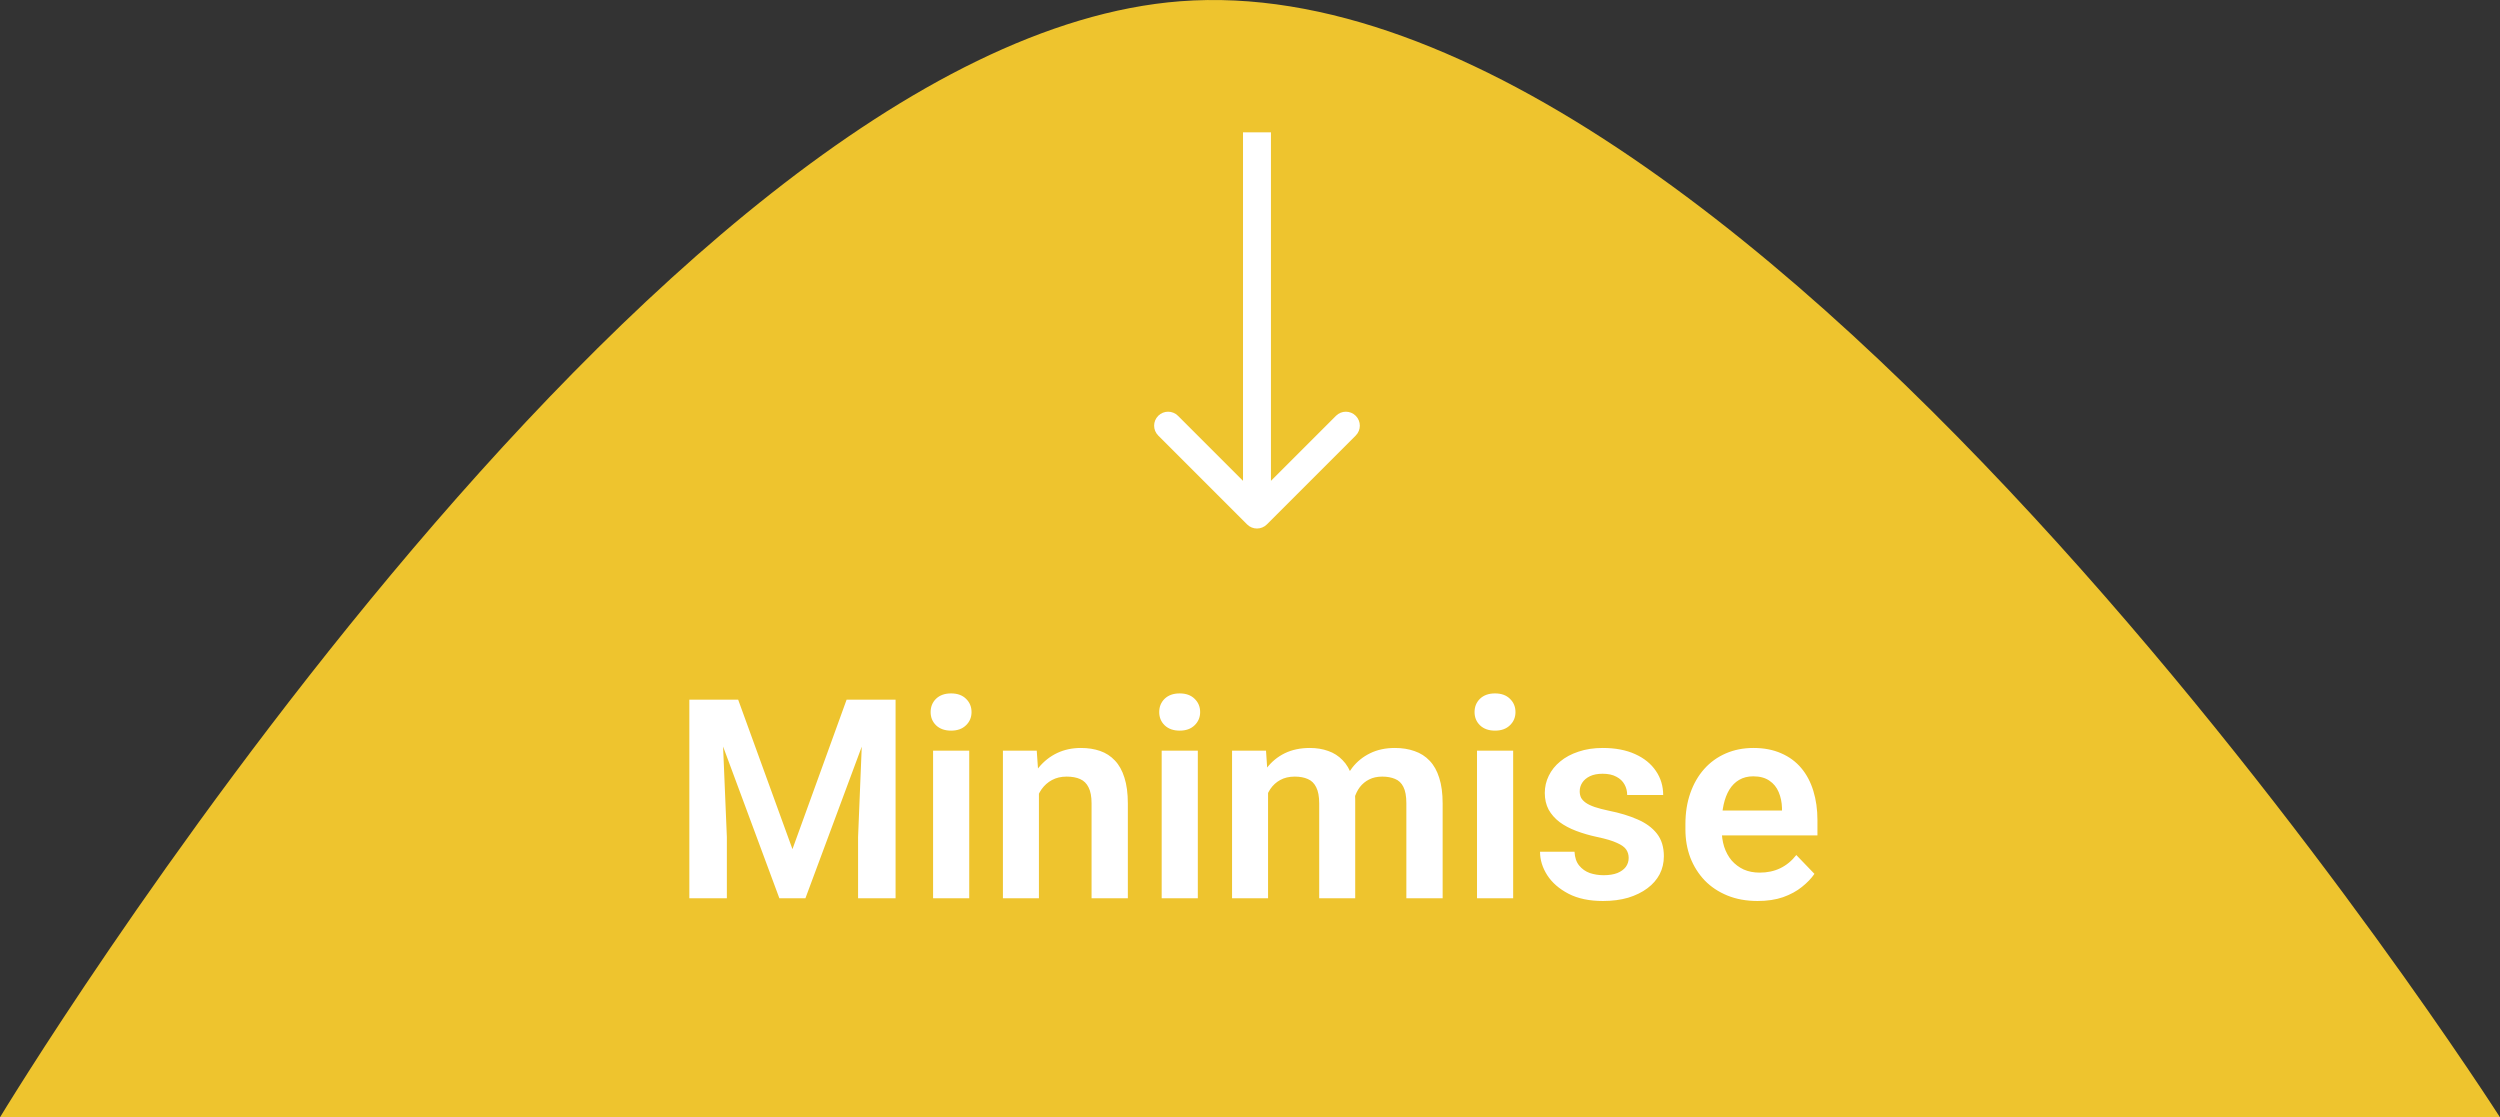 <svg width="179" height="80" viewBox="0 0 179 80" fill="none" xmlns="http://www.w3.org/2000/svg">
<rect x="0" y="0" width="179" height="80" fill="#333333" stroke="none"/>
<path d="M84.5 0.09C46.493 3.028 0 80 0 80H179C179 80 125.936 -3.113 84.5 0.09Z" fill="#EEC42E"/>
<path d="M50.529 50.097H52.853L56.74 60.8L60.617 50.097H62.951L57.668 64.316H55.803L50.529 50.097ZM49.357 50.097H51.633L52.043 59.931V64.316H49.357V50.097ZM61.838 50.097H64.123V64.316H61.438V59.931L61.838 50.097ZM69.397 53.749V64.316H66.809V53.749H69.397ZM66.633 50.986C66.633 50.602 66.763 50.283 67.023 50.029C67.29 49.775 67.648 49.648 68.098 49.648C68.547 49.648 68.902 49.775 69.162 50.029C69.429 50.283 69.562 50.602 69.562 50.986C69.562 51.363 69.429 51.679 69.162 51.933C68.902 52.187 68.547 52.314 68.098 52.314C67.648 52.314 67.29 52.187 67.023 51.933C66.763 51.679 66.633 51.363 66.633 50.986ZM74.387 56.005V64.316H71.809V53.749H74.231L74.387 56.005ZM73.977 58.652H73.215C73.221 57.883 73.326 57.187 73.527 56.562C73.729 55.937 74.012 55.4 74.377 54.951C74.748 54.501 75.188 54.156 75.695 53.915C76.203 53.675 76.769 53.554 77.394 53.554C77.902 53.554 78.361 53.626 78.772 53.769C79.182 53.912 79.533 54.14 79.826 54.453C80.126 54.765 80.353 55.175 80.51 55.683C80.672 56.184 80.754 56.803 80.754 57.538V64.316H78.156V57.519C78.156 57.037 78.085 56.656 77.941 56.376C77.805 56.096 77.603 55.898 77.336 55.781C77.076 55.663 76.753 55.605 76.369 55.605C75.972 55.605 75.624 55.686 75.324 55.849C75.031 56.005 74.784 56.223 74.582 56.503C74.387 56.783 74.237 57.105 74.133 57.47C74.029 57.835 73.977 58.229 73.977 58.652ZM85.764 53.749V64.316H83.176V53.749H85.764ZM83 50.986C83 50.602 83.13 50.283 83.391 50.029C83.658 49.775 84.016 49.648 84.465 49.648C84.914 49.648 85.269 49.775 85.529 50.029C85.796 50.283 85.93 50.602 85.93 50.986C85.93 51.363 85.796 51.679 85.529 51.933C85.269 52.187 84.914 52.314 84.465 52.314C84.016 52.314 83.658 52.187 83.391 51.933C83.13 51.679 83 51.363 83 50.986ZM90.793 55.917V64.316H88.215V53.749H90.647L90.793 55.917ZM90.412 58.652H89.621C89.621 57.916 89.709 57.239 89.885 56.62C90.067 56.002 90.334 55.465 90.686 55.009C91.037 54.547 91.47 54.189 91.984 53.935C92.505 53.681 93.107 53.554 93.791 53.554C94.266 53.554 94.703 53.626 95.1 53.769C95.497 53.906 95.838 54.124 96.125 54.423C96.418 54.716 96.643 55.1 96.799 55.576C96.955 56.044 97.033 56.608 97.033 57.265V64.316H94.455V57.529C94.455 57.034 94.383 56.647 94.24 56.367C94.103 56.087 93.905 55.891 93.644 55.781C93.384 55.663 93.072 55.605 92.707 55.605C92.303 55.605 91.955 55.686 91.662 55.849C91.376 56.005 91.138 56.223 90.949 56.503C90.767 56.783 90.63 57.105 90.539 57.47C90.454 57.835 90.412 58.229 90.412 58.652ZM96.838 58.173L95.773 58.368C95.78 57.705 95.871 57.083 96.047 56.503C96.223 55.917 96.48 55.406 96.818 54.97C97.163 54.527 97.59 54.182 98.098 53.935C98.612 53.681 99.204 53.554 99.875 53.554C100.396 53.554 100.865 53.629 101.281 53.779C101.704 53.922 102.066 54.153 102.365 54.472C102.665 54.785 102.893 55.191 103.049 55.693C103.212 56.194 103.293 56.806 103.293 57.529V64.316H100.695V57.519C100.695 57.005 100.624 56.611 100.48 56.337C100.344 56.064 100.145 55.875 99.885 55.771C99.624 55.66 99.318 55.605 98.967 55.605C98.609 55.605 98.296 55.673 98.029 55.81C97.769 55.94 97.547 56.122 97.365 56.357C97.189 56.591 97.056 56.865 96.965 57.177C96.88 57.483 96.838 57.815 96.838 58.173ZM108.342 53.749V64.316H105.754V53.749H108.342ZM105.578 50.986C105.578 50.602 105.708 50.283 105.969 50.029C106.236 49.775 106.594 49.648 107.043 49.648C107.492 49.648 107.847 49.775 108.107 50.029C108.374 50.283 108.508 50.602 108.508 50.986C108.508 51.363 108.374 51.679 108.107 51.933C107.847 52.187 107.492 52.314 107.043 52.314C106.594 52.314 106.236 52.187 105.969 51.933C105.708 51.679 105.578 51.363 105.578 50.986ZM116.613 61.425C116.613 61.204 116.555 61.005 116.438 60.83C116.32 60.654 116.099 60.494 115.773 60.351C115.454 60.201 114.986 60.061 114.367 59.931C113.82 59.814 113.316 59.667 112.854 59.492C112.391 59.316 111.994 59.104 111.662 58.857C111.33 58.603 111.07 58.307 110.881 57.968C110.699 57.623 110.607 57.226 110.607 56.777C110.607 56.34 110.702 55.93 110.891 55.546C111.079 55.156 111.353 54.814 111.711 54.521C112.069 54.221 112.505 53.987 113.02 53.818C113.534 53.642 114.113 53.554 114.758 53.554C115.656 53.554 116.428 53.701 117.072 53.993C117.723 54.286 118.221 54.69 118.566 55.205C118.911 55.712 119.084 56.285 119.084 56.923H116.506C116.506 56.643 116.441 56.389 116.311 56.161C116.187 55.934 115.995 55.751 115.734 55.615C115.474 55.471 115.145 55.4 114.748 55.4C114.39 55.4 114.087 55.458 113.84 55.576C113.599 55.693 113.417 55.846 113.293 56.035C113.169 56.223 113.107 56.432 113.107 56.66C113.107 56.829 113.14 56.982 113.205 57.118C113.277 57.249 113.391 57.369 113.547 57.48C113.703 57.59 113.915 57.691 114.182 57.783C114.455 57.874 114.79 57.962 115.188 58.046C115.975 58.203 116.662 58.411 117.248 58.671C117.84 58.925 118.303 59.264 118.635 59.687C118.967 60.11 119.133 60.65 119.133 61.308C119.133 61.777 119.032 62.206 118.83 62.597C118.628 62.981 118.335 63.316 117.951 63.603C117.567 63.889 117.108 64.114 116.574 64.277C116.04 64.433 115.438 64.511 114.768 64.511C113.798 64.511 112.977 64.339 112.307 63.993C111.636 63.642 111.128 63.199 110.783 62.665C110.438 62.125 110.266 61.565 110.266 60.986H112.736C112.756 61.396 112.867 61.725 113.068 61.972C113.27 62.219 113.524 62.398 113.83 62.509C114.143 62.613 114.471 62.665 114.816 62.665C115.207 62.665 115.536 62.613 115.803 62.509C116.07 62.398 116.271 62.252 116.408 62.07C116.545 61.881 116.613 61.666 116.613 61.425ZM125.842 64.511C125.041 64.511 124.322 64.381 123.684 64.121C123.046 63.86 122.502 63.499 122.053 63.036C121.61 62.568 121.268 62.024 121.027 61.406C120.793 60.781 120.676 60.11 120.676 59.394V59.003C120.676 58.19 120.793 57.451 121.027 56.786C121.262 56.116 121.594 55.54 122.023 55.058C122.453 54.576 122.967 54.205 123.566 53.945C124.165 53.684 124.826 53.554 125.549 53.554C126.298 53.554 126.958 53.681 127.531 53.935C128.104 54.182 128.583 54.534 128.967 54.99C129.351 55.445 129.641 55.992 129.836 56.63C130.031 57.262 130.129 57.962 130.129 58.73V59.814H121.848V58.036H127.59V57.841C127.577 57.431 127.499 57.057 127.355 56.718C127.212 56.373 126.991 56.1 126.691 55.898C126.392 55.69 126.005 55.585 125.529 55.585C125.145 55.585 124.81 55.67 124.523 55.839C124.243 56.002 124.009 56.236 123.82 56.542C123.638 56.842 123.501 57.2 123.41 57.617C123.319 58.033 123.273 58.495 123.273 59.003V59.394C123.273 59.837 123.332 60.247 123.449 60.624C123.573 61.002 123.752 61.331 123.986 61.611C124.227 61.884 124.514 62.099 124.846 62.255C125.184 62.405 125.568 62.48 125.998 62.48C126.538 62.48 127.027 62.376 127.463 62.167C127.906 61.953 128.29 61.637 128.615 61.22L129.914 62.568C129.693 62.893 129.393 63.206 129.016 63.505C128.645 63.805 128.195 64.049 127.668 64.238C127.141 64.42 126.532 64.511 125.842 64.511Z" fill="white"/>
<path d="M89.293 37.549C89.683 37.94 90.317 37.94 90.707 37.549L97.071 31.185C97.462 30.795 97.462 30.162 97.071 29.771C96.68 29.381 96.047 29.381 95.657 29.771L90 35.428L84.343 29.771C83.953 29.381 83.32 29.381 82.929 29.771C82.538 30.162 82.538 30.795 82.929 31.185L89.293 37.549ZM89 9.474L89 36.842H91L91 9.474H89Z" fill="white"/>
</svg>
